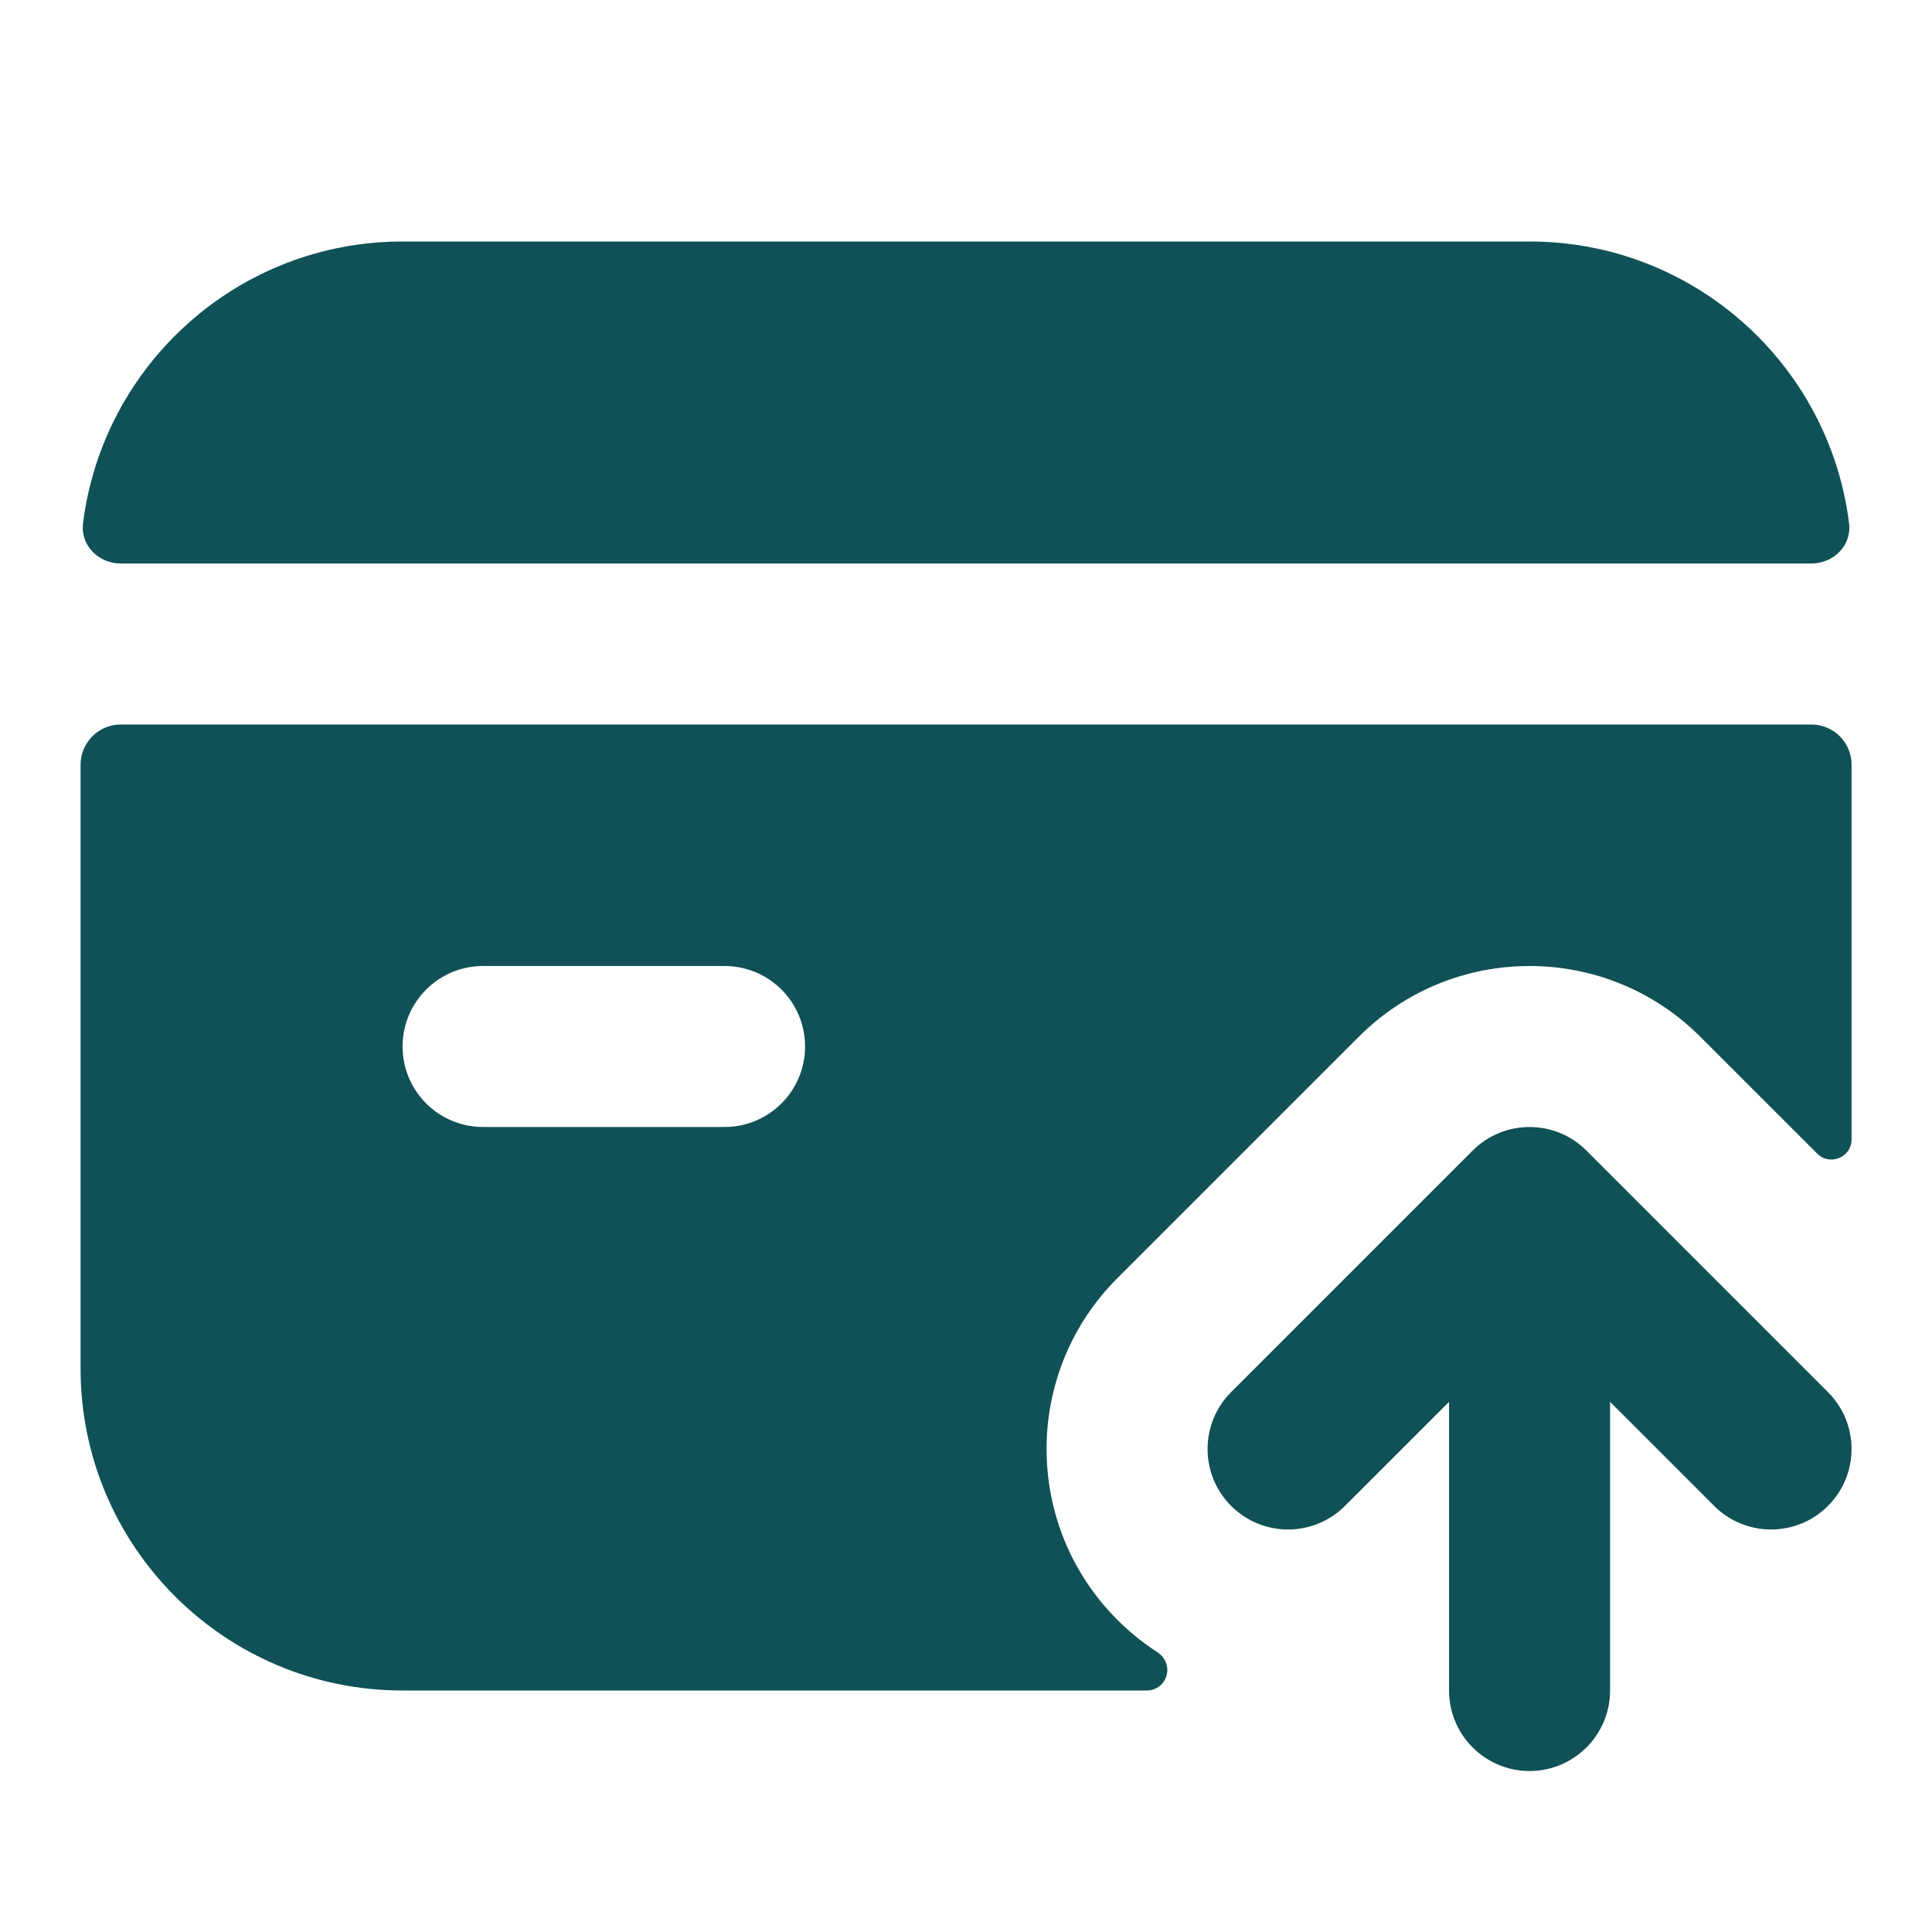 <svg width="40" height="40" viewBox="0 0 40 40" fill="none" xmlns="http://www.w3.org/2000/svg">
<path d="M1.719 10.835C2.129 7.546 4.934 5 8.335 5H31.668C35.068 5 37.874 7.546 38.283 10.835C38.34 11.292 37.962 11.667 37.501 11.667L2.501 11.667C2.041 11.667 1.663 11.292 1.719 10.835Z" fill="#0F5156"/>
<path fill-rule="evenodd" clip-rule="evenodd" d="M37.501 15C37.962 15 38.335 15.373 38.335 15.833V23.59C38.335 23.961 37.886 24.147 37.623 23.884L35.203 21.465C33.251 19.512 30.085 19.512 28.132 21.465L23.132 26.465C21.18 28.417 21.18 31.583 23.132 33.535C23.389 33.792 23.666 34.015 23.959 34.204C24.087 34.286 24.168 34.425 24.168 34.576C24.168 34.81 23.978 35 23.744 35H8.335C4.653 35 1.668 32.015 1.668 28.333V15.833C1.668 15.373 2.041 15 2.501 15H37.501ZM8.335 21.667C8.335 20.746 9.081 20 10.001 20H15.001C15.922 20 16.668 20.746 16.668 21.667C16.668 22.587 15.922 23.333 15.001 23.333H10.001C9.081 23.333 8.335 22.587 8.335 21.667Z" fill="#0F5156"/>
<path d="M37.846 28.822L32.846 23.822C32.196 23.171 31.14 23.171 30.489 23.822L25.489 28.822C24.839 29.472 24.839 30.528 25.489 31.178C26.14 31.829 27.196 31.829 27.846 31.178L30.001 29.024V35C30.001 35.92 30.747 36.667 31.668 36.667C32.588 36.667 33.335 35.92 33.335 35V29.024L35.489 31.178C36.14 31.829 37.196 31.829 37.846 31.178C38.497 30.528 38.497 29.472 37.846 28.822Z" fill="#0F5156"/>
</svg>
